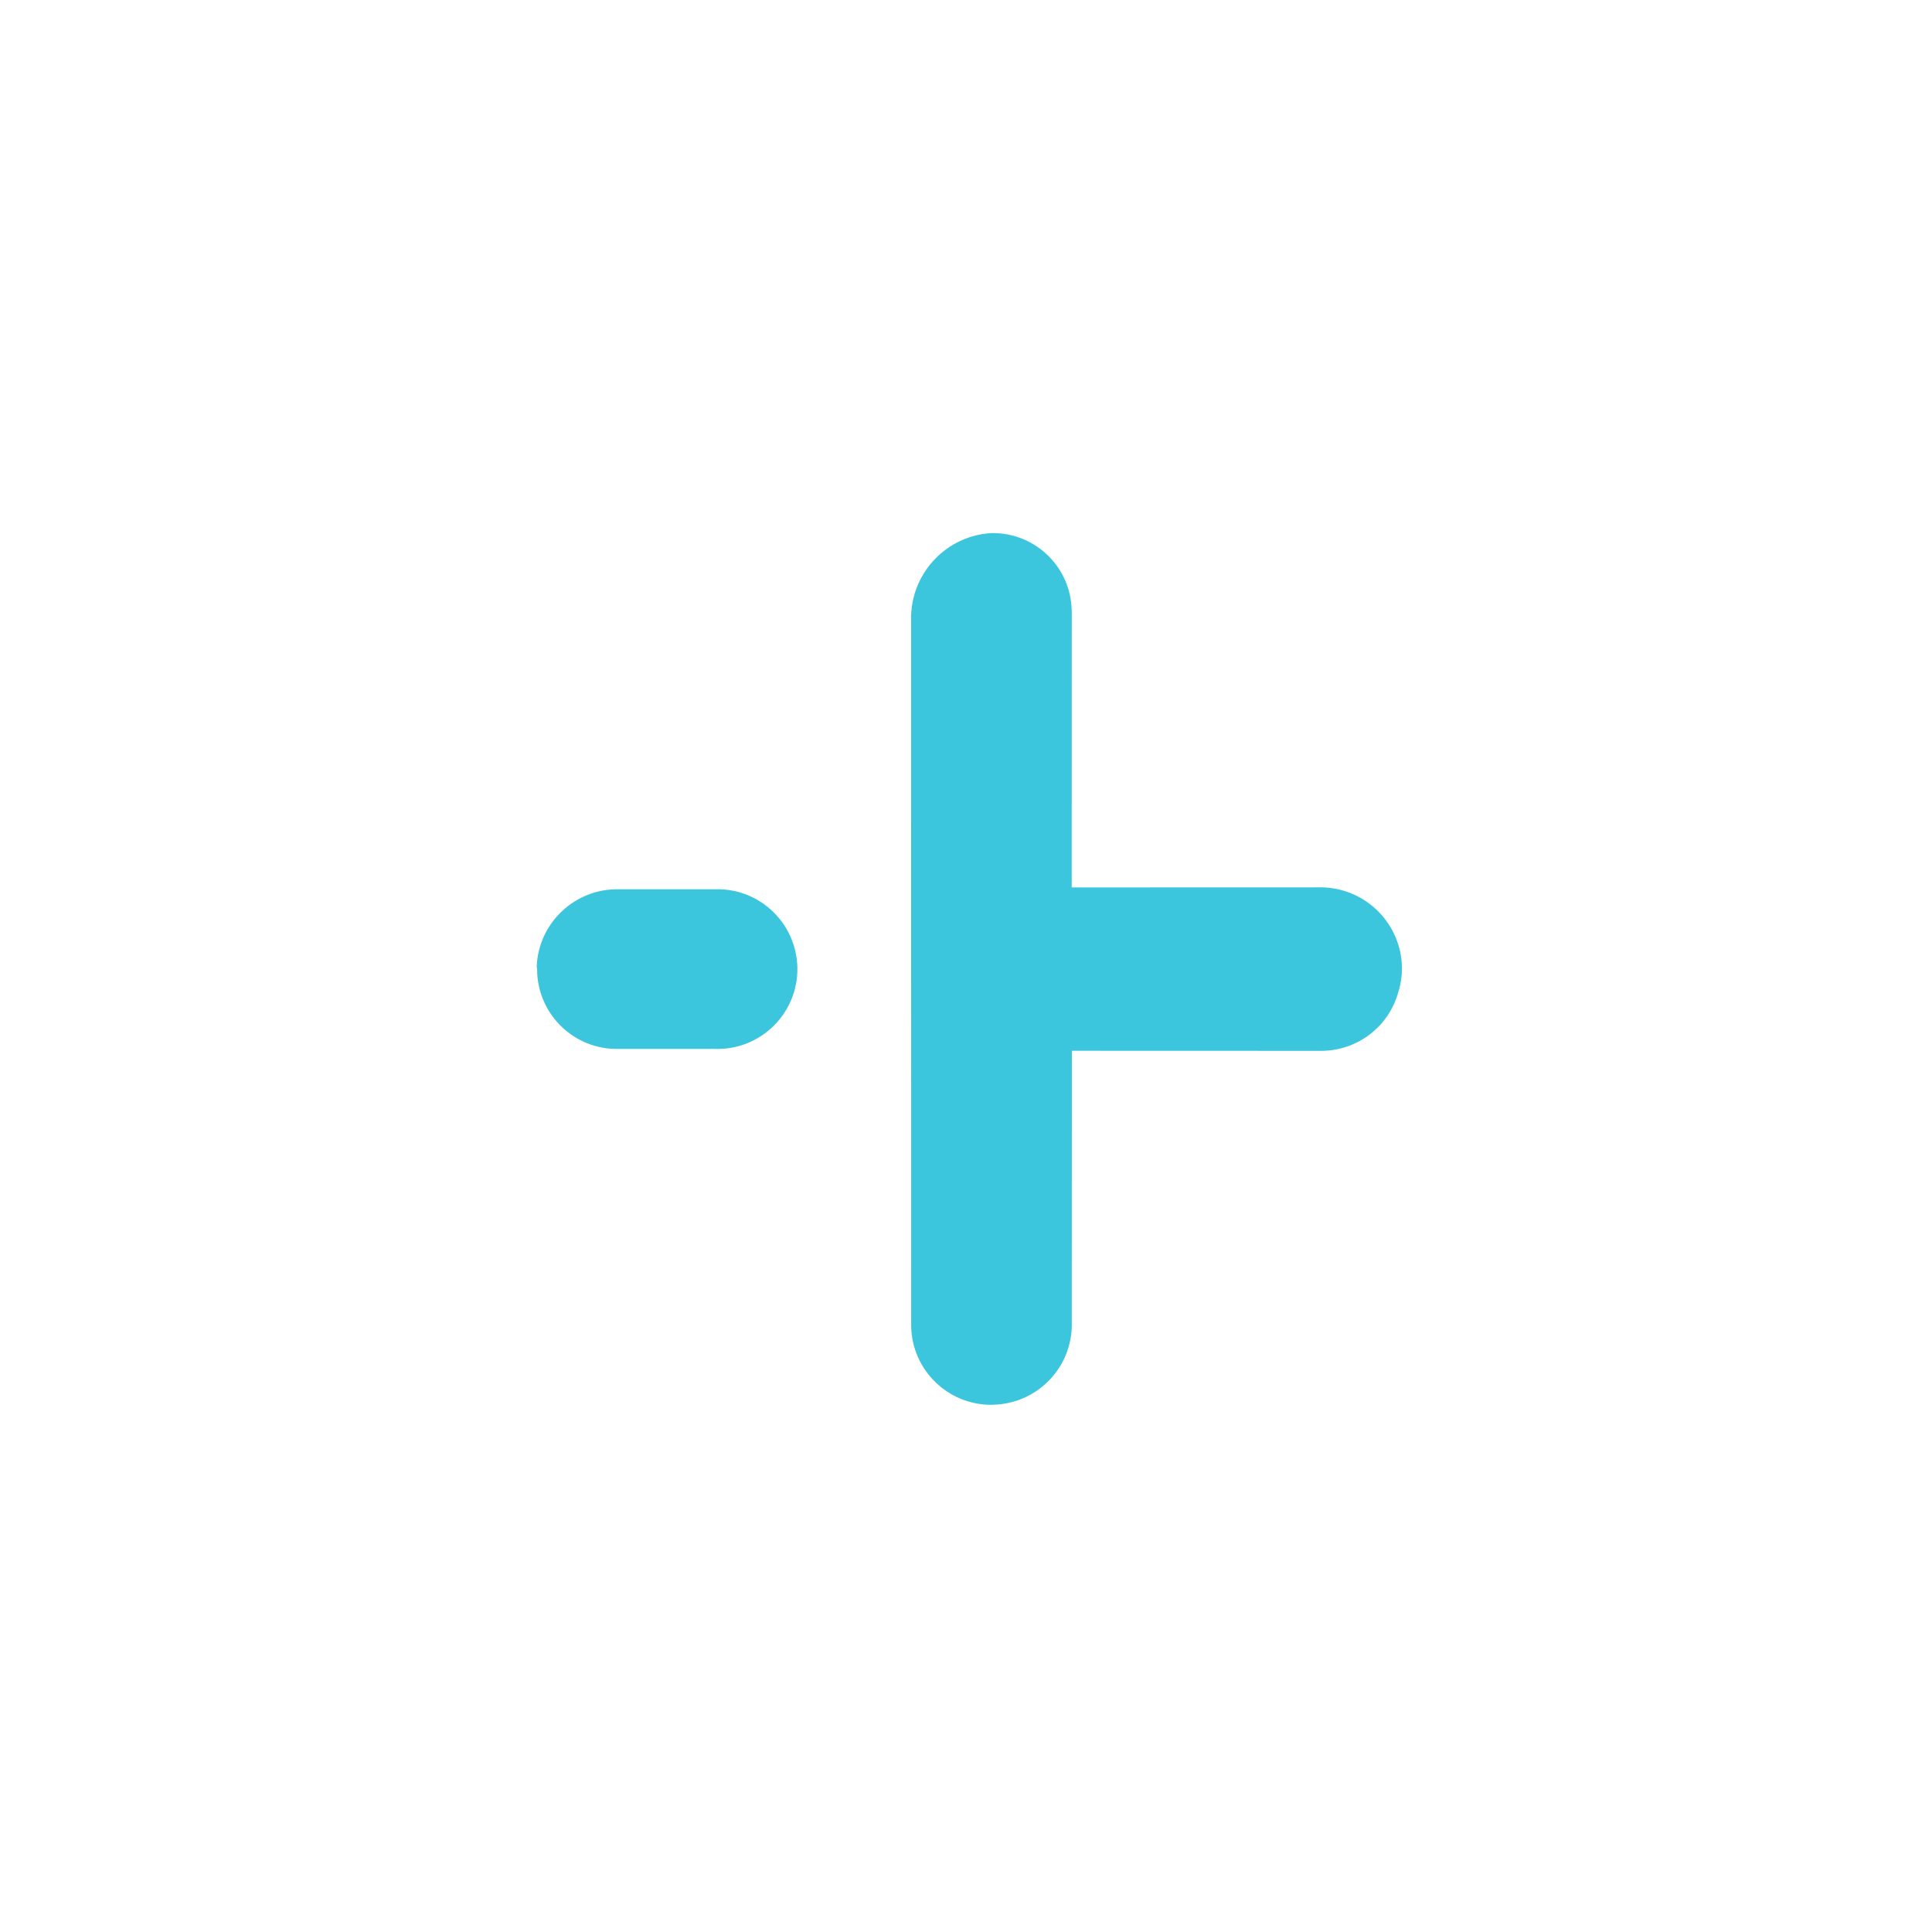 <svg width="24" height="24" viewBox="0 0 24 24" fill="none" xmlns="http://www.w3.org/2000/svg">
<path fill-rule="evenodd" clip-rule="evenodd" d="M12.311 17.451C11.773 17.45 11.332 17.02 11.319 16.481L11.319 16.412L11.318 7.65C11.334 7.098 11.771 6.65 12.321 6.622C12.863 6.616 13.307 7.048 13.313 7.59C13.314 7.595 13.314 7.598 13.314 7.604L13.313 11.024L16.425 11.023C16.972 11.036 17.41 11.479 17.416 12.027C17.416 12.126 17.402 12.224 17.372 12.318C17.255 12.753 16.863 13.053 16.413 13.054L13.315 13.053L13.314 16.424C13.33 16.977 12.893 17.436 12.34 17.45C12.335 17.451 12.329 17.451 12.324 17.451C12.32 17.45 12.316 17.45 12.311 17.451ZM7.693 11.047L8.947 11.047C9.495 11.065 9.923 11.526 9.905 12.073C9.885 12.621 9.426 13.049 8.878 13.03L7.63 13.03C7.096 13.012 6.672 12.574 6.672 12.039L6.667 12.004C6.691 11.459 7.148 11.033 7.693 11.047Z" fill="#3CC6DE"/>
</svg>
